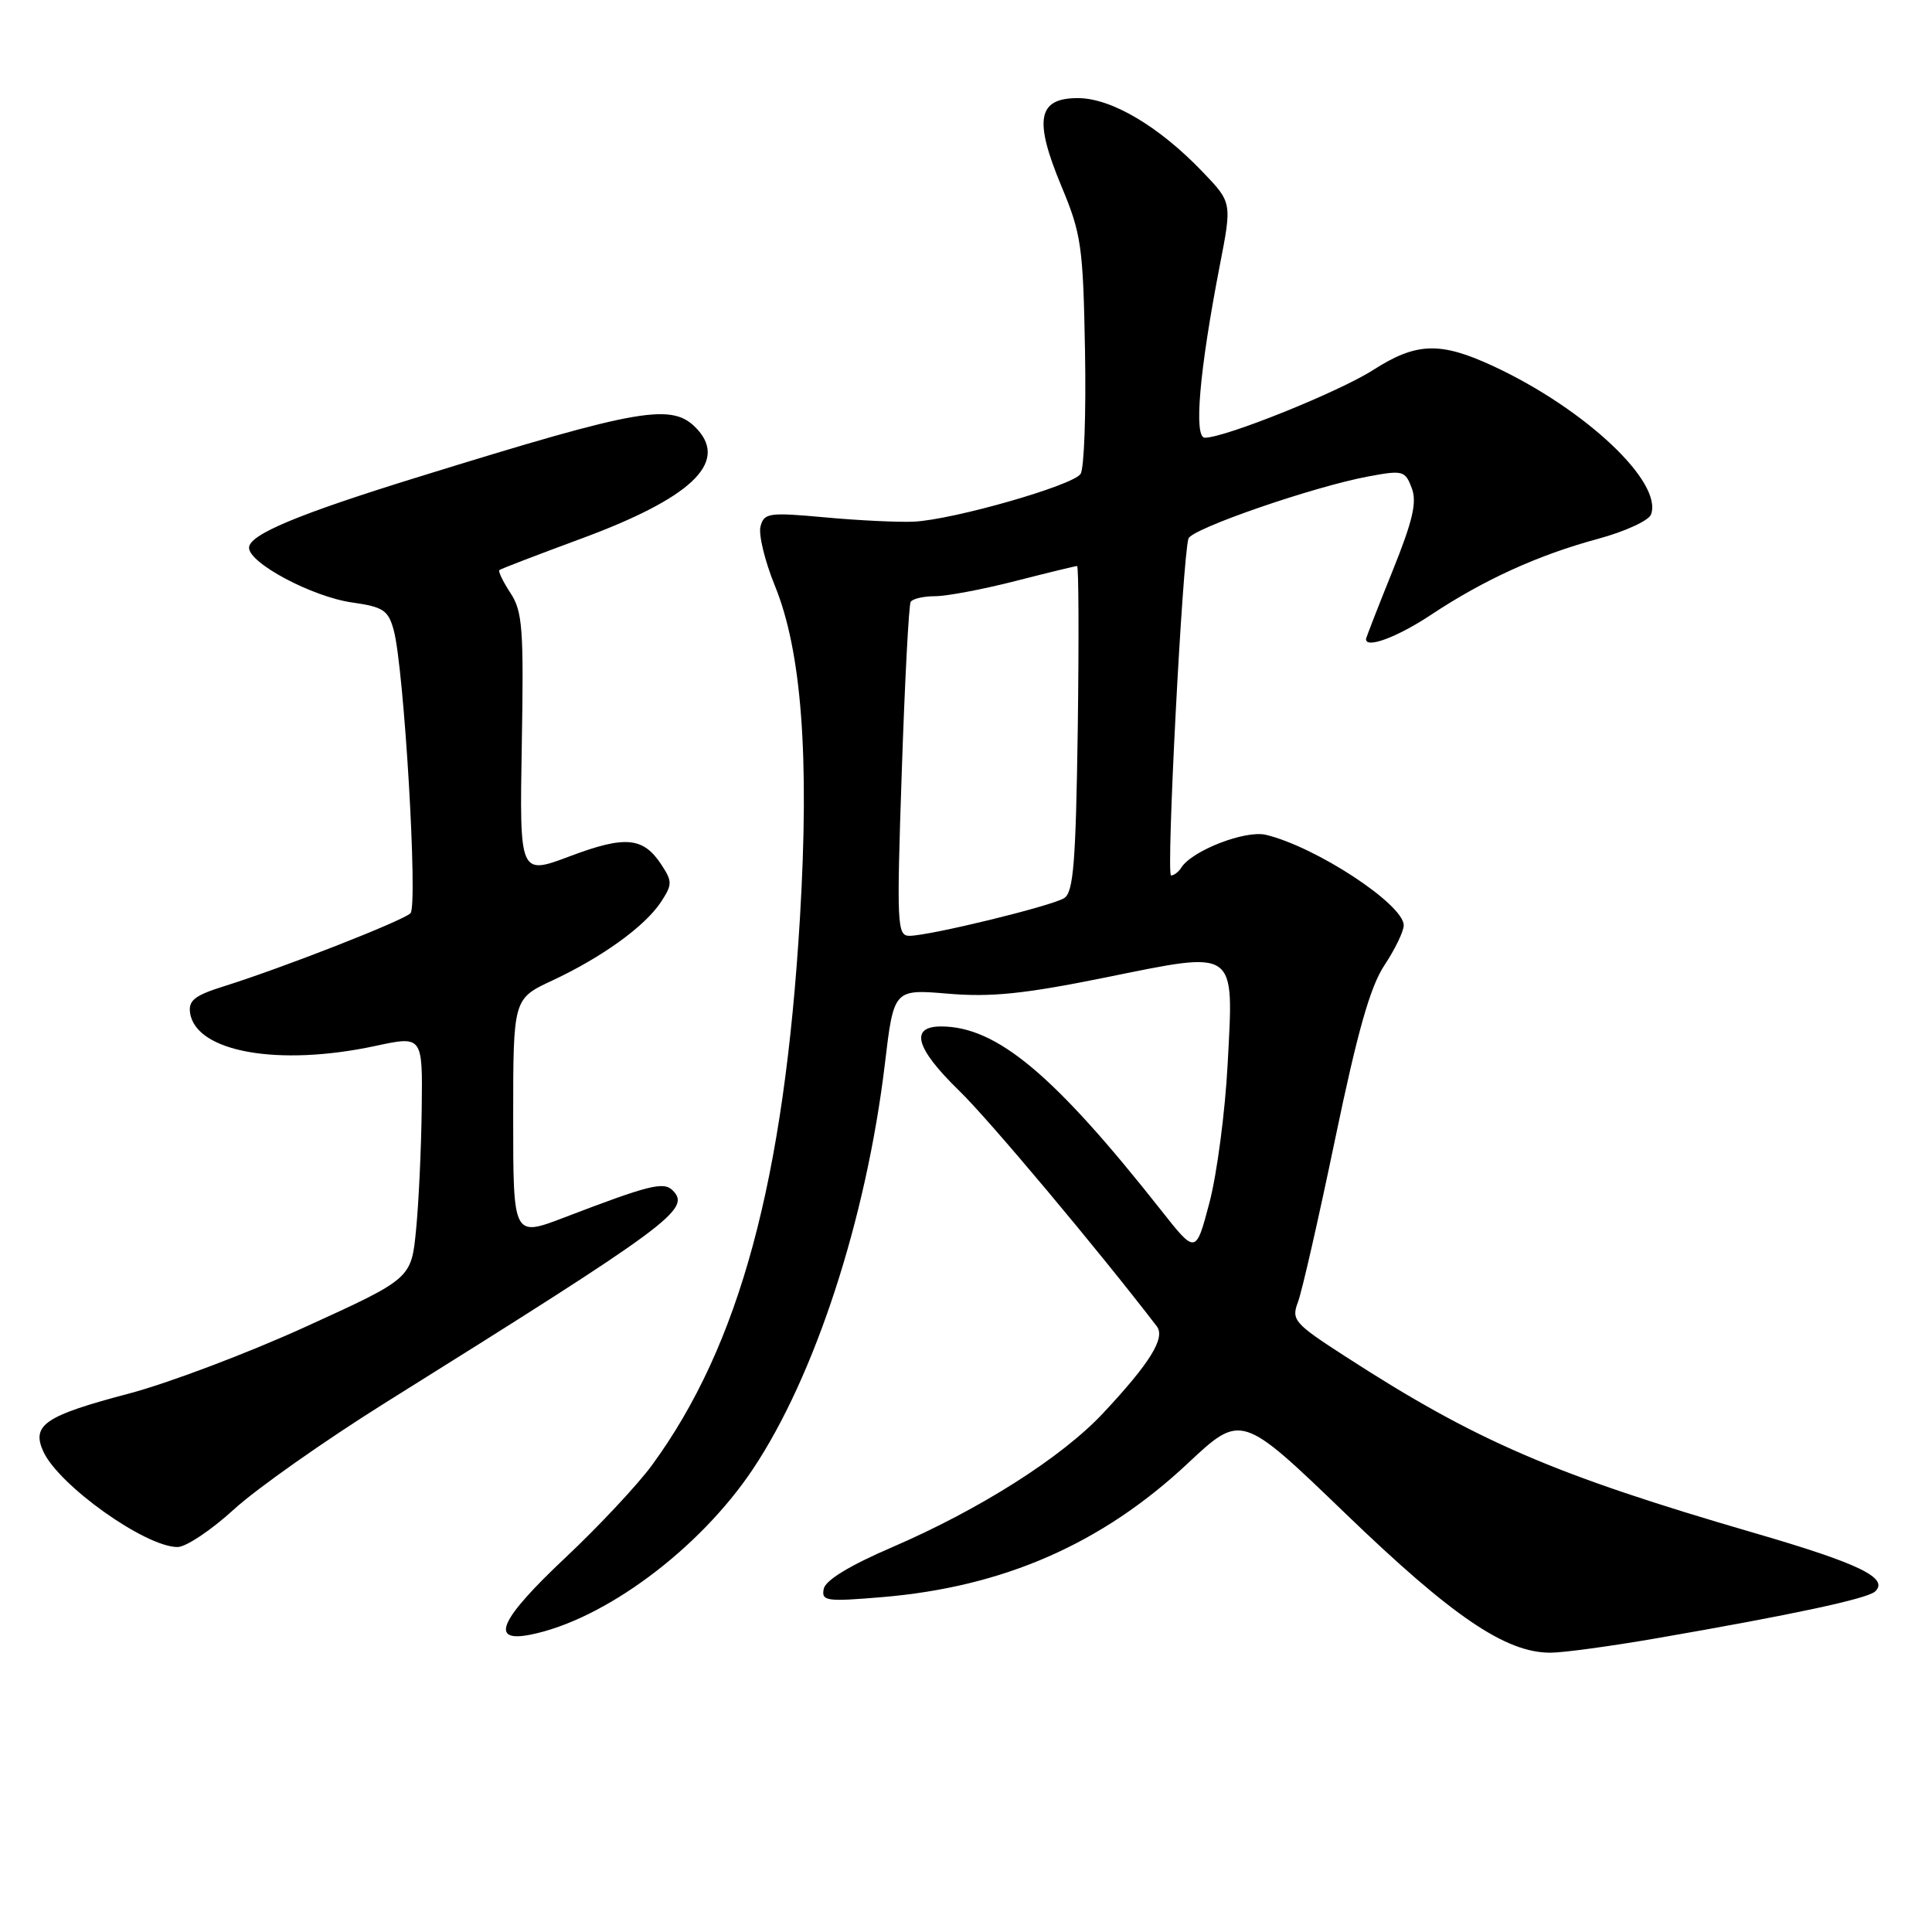 <?xml version="1.0" encoding="UTF-8" standalone="no"?>
<!DOCTYPE svg PUBLIC "-//W3C//DTD SVG 1.1//EN" "http://www.w3.org/Graphics/SVG/1.1/DTD/svg11.dtd" >
<svg xmlns="http://www.w3.org/2000/svg" xmlns:xlink="http://www.w3.org/1999/xlink" version="1.1" viewBox="0 0 256 256">
 <g >
 <path fill="currentColor"
d=" M 219.50 217.08 C 237.42 213.98 247.44 211.84 248.46 210.88 C 250.35 209.11 246.36 207.17 232.50 203.14 C 205.90 195.40 195.59 190.95 178.24 179.72 C 171.49 175.36 171.09 174.90 171.98 172.55 C 172.51 171.17 174.73 161.42 176.92 150.89 C 179.89 136.63 181.55 130.76 183.45 127.89 C 184.85 125.78 186.00 123.40 186.00 122.61 C 186.00 119.84 174.40 112.22 167.75 110.62 C 165.01 109.96 157.91 112.72 156.51 114.99 C 156.16 115.54 155.56 116.00 155.17 116.00 C 154.50 116.00 156.69 73.80 157.48 71.36 C 157.91 70.05 174.09 64.47 181.32 63.13 C 185.88 62.28 186.19 62.36 187.06 64.66 C 187.78 66.54 187.21 68.99 184.49 75.73 C 182.57 80.49 181.00 84.53 181.00 84.69 C 181.00 85.98 185.18 84.41 189.61 81.47 C 196.62 76.82 203.82 73.54 211.74 71.40 C 215.29 70.44 218.45 68.99 218.76 68.19 C 220.39 63.92 210.09 54.21 197.92 48.54 C 190.85 45.25 187.69 45.35 181.96 49.02 C 177.44 51.92 162.34 58.00 159.65 58.00 C 158.16 58.00 158.92 49.15 161.63 35.17 C 163.25 26.84 163.25 26.84 159.37 22.79 C 153.58 16.74 147.26 13.00 142.82 13.00 C 137.49 13.00 136.96 15.84 140.65 24.69 C 143.28 30.99 143.52 32.62 143.77 46.50 C 143.92 54.75 143.66 62.09 143.18 62.80 C 142.17 64.33 126.39 68.85 121.13 69.12 C 119.13 69.22 113.85 68.97 109.39 68.56 C 101.87 67.87 101.24 67.96 100.77 69.76 C 100.49 70.83 101.35 74.36 102.67 77.60 C 106.22 86.28 107.27 100.25 106.00 121.58 C 103.91 156.44 98.00 178.29 86.37 194.17 C 84.48 196.74 79.36 202.22 74.97 206.35 C 66.24 214.56 64.80 217.68 70.25 216.61 C 80.03 214.68 92.64 205.31 99.74 194.70 C 107.99 182.36 114.79 161.50 117.25 140.98 C 118.43 131.06 118.43 131.06 125.64 131.67 C 131.33 132.15 135.71 131.70 146.44 129.53 C 164.07 125.96 163.48 125.55 162.67 140.99 C 162.34 147.32 161.25 155.58 160.26 159.35 C 158.45 166.20 158.45 166.20 153.84 160.35 C 139.66 142.38 132.09 136.05 124.75 136.01 C 120.49 135.99 121.30 138.89 127.11 144.54 C 131.08 148.39 145.51 165.61 153.28 175.74 C 154.45 177.27 152.41 180.58 146.16 187.26 C 140.68 193.12 129.84 200.00 118.20 205.02 C 112.60 207.43 109.37 209.39 109.15 210.53 C 108.82 212.15 109.48 212.25 116.86 211.63 C 132.94 210.29 145.98 204.59 157.37 193.92 C 164.48 187.26 164.48 187.26 178.29 200.56 C 192.45 214.21 199.52 219.01 205.45 218.99 C 207.13 218.99 213.45 218.13 219.50 217.08 Z  M 31.00 200.00 C 34.00 197.25 43.00 190.92 50.98 185.92 C 89.02 162.14 91.62 160.22 89.13 157.73 C 87.93 156.53 86.01 157.02 74.75 161.33 C 68.00 163.91 68.00 163.91 68.00 148.13 C 68.00 132.34 68.00 132.34 73.19 129.92 C 79.80 126.83 85.47 122.73 87.58 119.52 C 89.09 117.21 89.10 116.80 87.64 114.58 C 85.24 110.91 82.86 110.69 75.53 113.45 C 68.84 115.97 68.84 115.97 69.14 98.65 C 69.41 83.32 69.24 81.01 67.64 78.58 C 66.65 77.07 65.99 75.70 66.17 75.54 C 66.35 75.38 71.20 73.52 76.94 71.40 C 91.45 66.05 96.46 61.38 92.44 56.93 C 89.16 53.31 85.25 53.97 55.50 63.18 C 39.46 68.14 33.00 70.84 33.00 72.58 C 33.00 74.63 41.38 79.08 46.65 79.83 C 50.80 80.42 51.45 80.86 52.17 83.50 C 53.54 88.52 55.40 120.00 54.39 121.01 C 53.39 122.01 37.40 128.27 29.69 130.68 C 25.79 131.90 24.94 132.57 25.19 134.23 C 25.97 139.40 36.90 141.35 49.75 138.59 C 56.00 137.25 56.00 137.25 55.88 146.87 C 55.82 152.17 55.48 159.41 55.13 162.96 C 54.50 169.42 54.50 169.42 40.53 175.79 C 32.84 179.30 22.27 183.29 17.03 184.67 C 5.96 187.59 4.14 188.82 5.74 192.33 C 7.79 196.82 19.24 204.98 23.52 204.99 C 24.63 205.00 27.99 202.75 31.00 200.00 Z  M 119.49 102.25 C 119.89 90.29 120.42 80.16 120.67 79.75 C 120.92 79.34 122.37 79.00 123.90 79.00 C 125.43 79.00 130.20 78.10 134.50 77.00 C 138.80 75.90 142.50 75.00 142.72 75.00 C 142.93 75.00 142.97 84.69 142.81 96.54 C 142.55 114.37 142.24 118.24 141.00 119.01 C 139.29 120.07 123.16 124.00 120.50 124.00 C 118.87 124.00 118.80 122.57 119.49 102.25 Z "/>
</g>
</svg>
